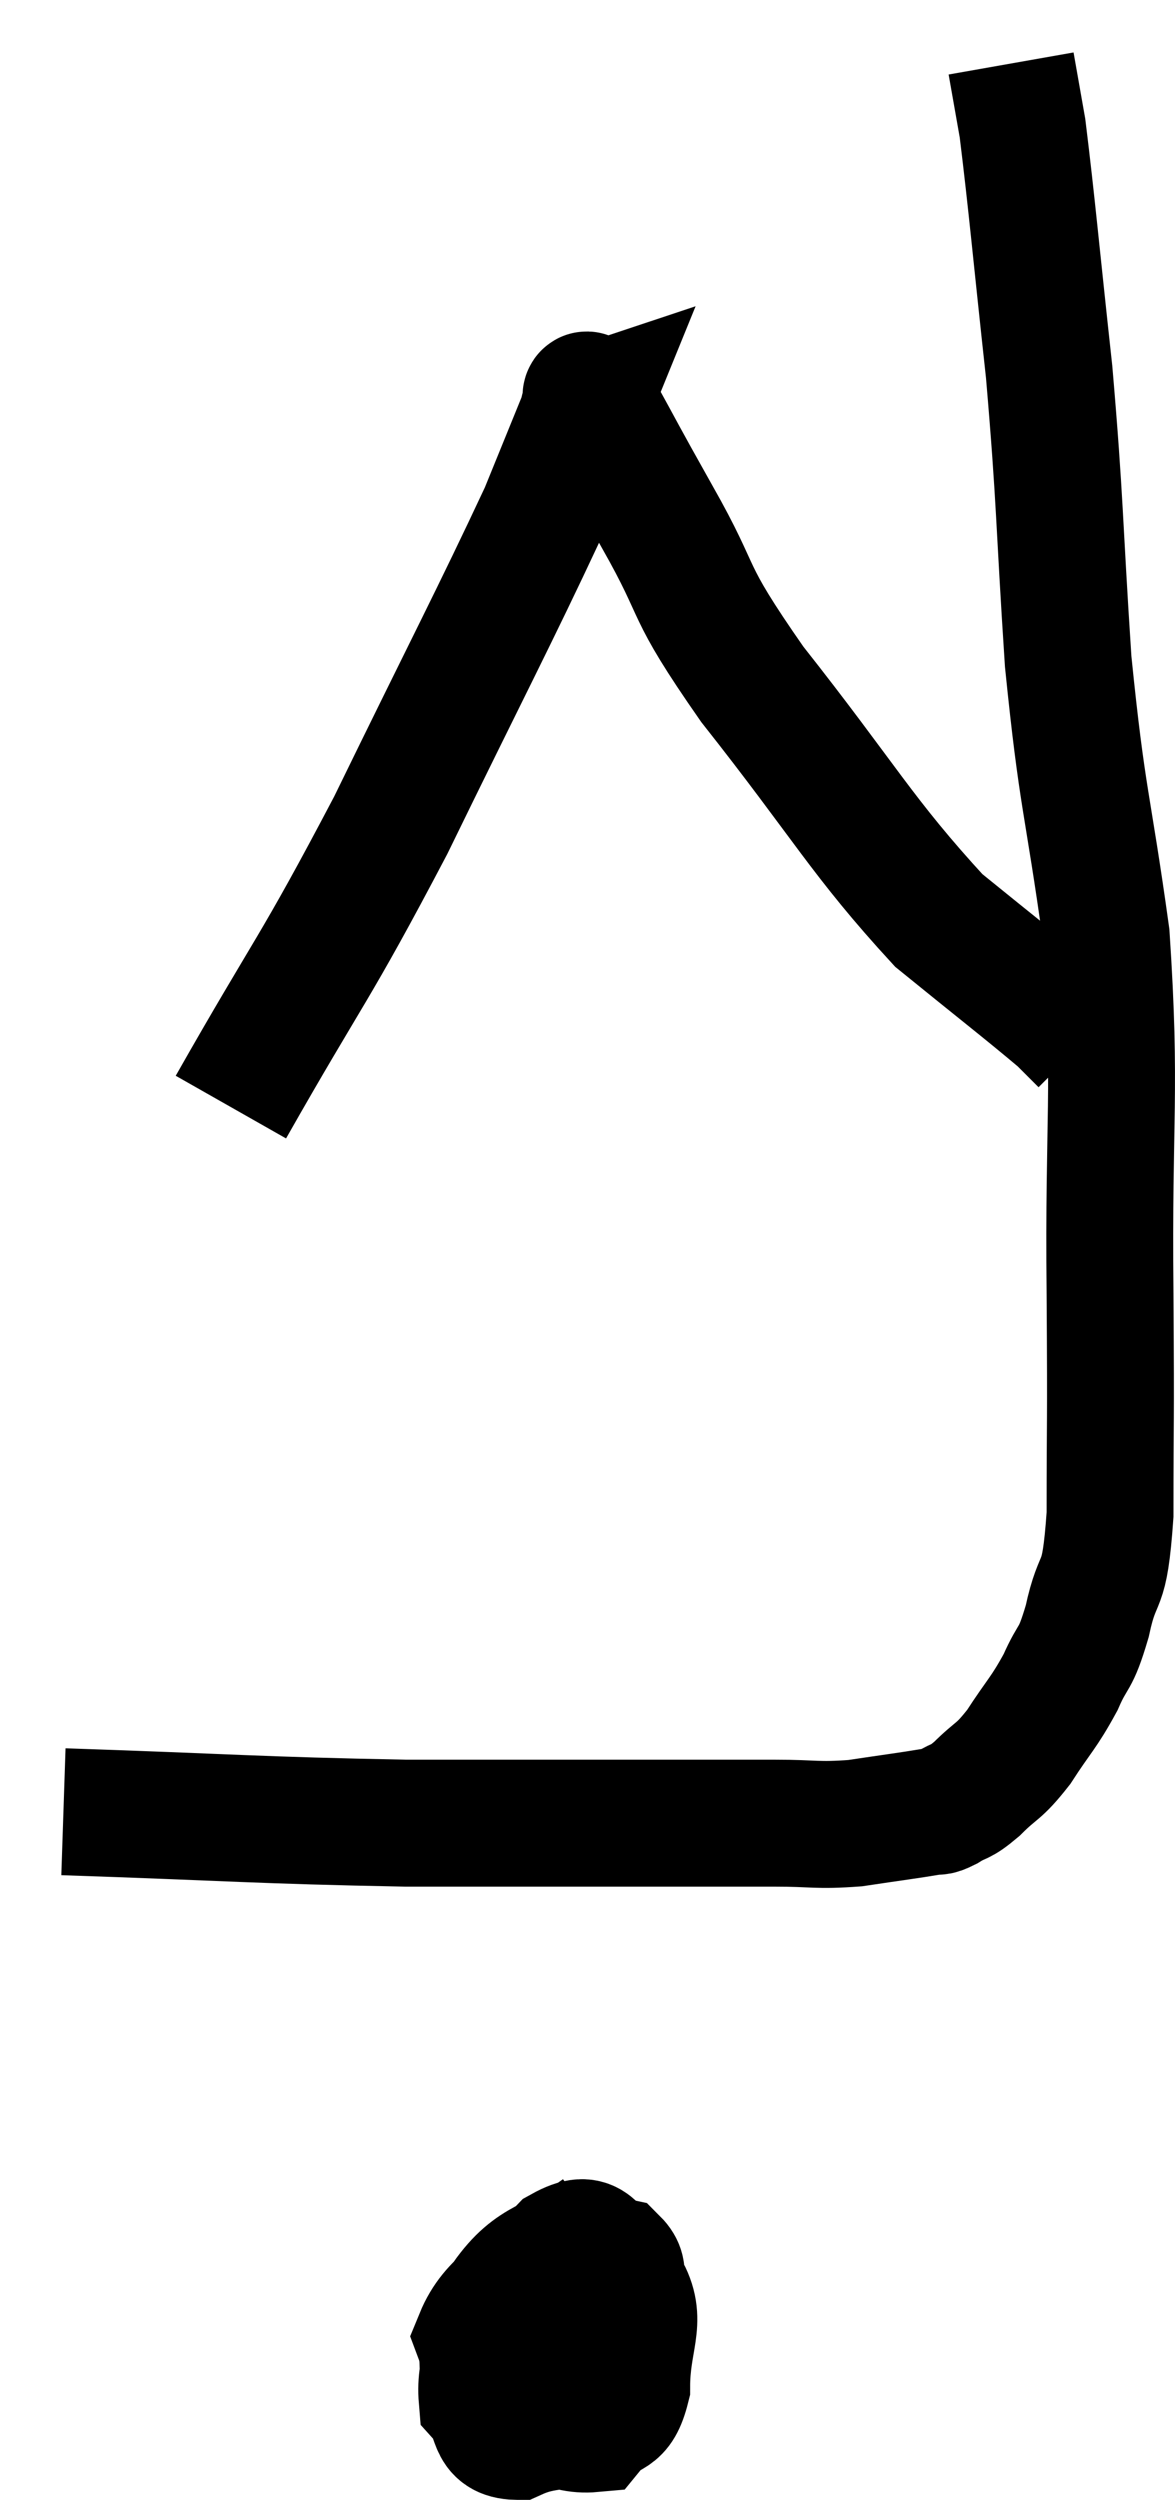 <svg xmlns="http://www.w3.org/2000/svg" viewBox="15.92 3.2 18.524 39.38" width="18.524" height="39.38"><path d="M 16.92 31.74 C 19.62 31.83, 19.935 31.875, 22.32 31.92 C 24.39 31.92, 25.005 31.92, 26.46 31.92 C 27.3 31.92, 27.405 31.92, 28.14 31.92 C 28.77 31.92, 28.785 31.965, 29.4 31.92 C 30 31.83, 30.24 31.8, 30.6 31.74 C 30.72 31.71, 30.66 31.77, 30.84 31.68 C 31.08 31.53, 31.035 31.62, 31.32 31.38 C 31.65 31.05, 31.65 31.14, 31.98 30.72 C 32.31 30.21, 32.37 30.195, 32.64 29.7 C 32.85 29.22, 32.865 29.4, 33.06 28.74 C 33.24 27.9, 33.33 28.35, 33.42 27.06 C 33.42 25.32, 33.435 25.86, 33.42 23.58 C 33.39 20.76, 33.525 20.43, 33.36 17.94 C 33.06 15.78, 32.985 15.84, 32.76 13.62 C 32.61 11.34, 32.64 11.16, 32.46 9.06 C 32.25 7.14, 32.19 6.435, 32.04 5.22 C 31.95 4.71, 31.905 4.455, 31.86 4.2 L 31.86 4.2" fill="none" stroke="black" stroke-width="2"></path><path d="M 19.56 20.64 C 20.82 18.42, 20.85 18.54, 22.08 16.2 C 23.28 13.74, 23.715 12.915, 24.48 11.28 C 24.81 10.47, 24.975 10.065, 25.14 9.66 C 25.14 9.66, 25.095 9.675, 25.14 9.66 C 25.23 9.63, 25.035 9.18, 25.32 9.6 C 25.8 10.47, 25.665 10.245, 26.28 11.34 C 27.03 12.66, 26.67 12.39, 27.78 13.98 C 29.25 15.84, 29.505 16.38, 30.72 17.7 C 31.68 18.48, 32.07 18.78, 32.64 19.26 C 32.82 19.44, 32.91 19.53, 33 19.62 C 33 19.62, 33 19.62, 33 19.62 L 33 19.62" fill="none" stroke="black" stroke-width="2"></path><path d="M 25.38 38.34 C 24.63 38.88, 24.345 38.76, 23.88 39.42 C 23.7 40.2, 23.475 40.44, 23.52 40.98 C 23.79 41.28, 23.625 41.565, 24.06 41.58 C 24.66 41.31, 24.87 41.565, 25.26 41.04 C 25.44 40.26, 25.53 40.035, 25.62 39.48 C 25.62 39.15, 25.83 39.03, 25.62 38.82 C 25.2 38.73, 25.32 38.34, 24.78 38.64 C 24.12 39.33, 23.7 39.435, 23.46 40.02 C 23.64 40.5, 23.37 40.62, 23.82 40.98 C 24.54 41.22, 24.765 41.505, 25.26 41.46 C 25.53 41.13, 25.665 41.34, 25.8 40.8 C 25.8 40.05, 26.055 39.78, 25.8 39.3 C 25.29 39.09, 25.185 38.7, 24.78 38.88 C 24.48 39.45, 24.33 39.735, 24.18 40.02 L 24.18 40.02" fill="none" stroke="black" stroke-width="2"></path></svg>